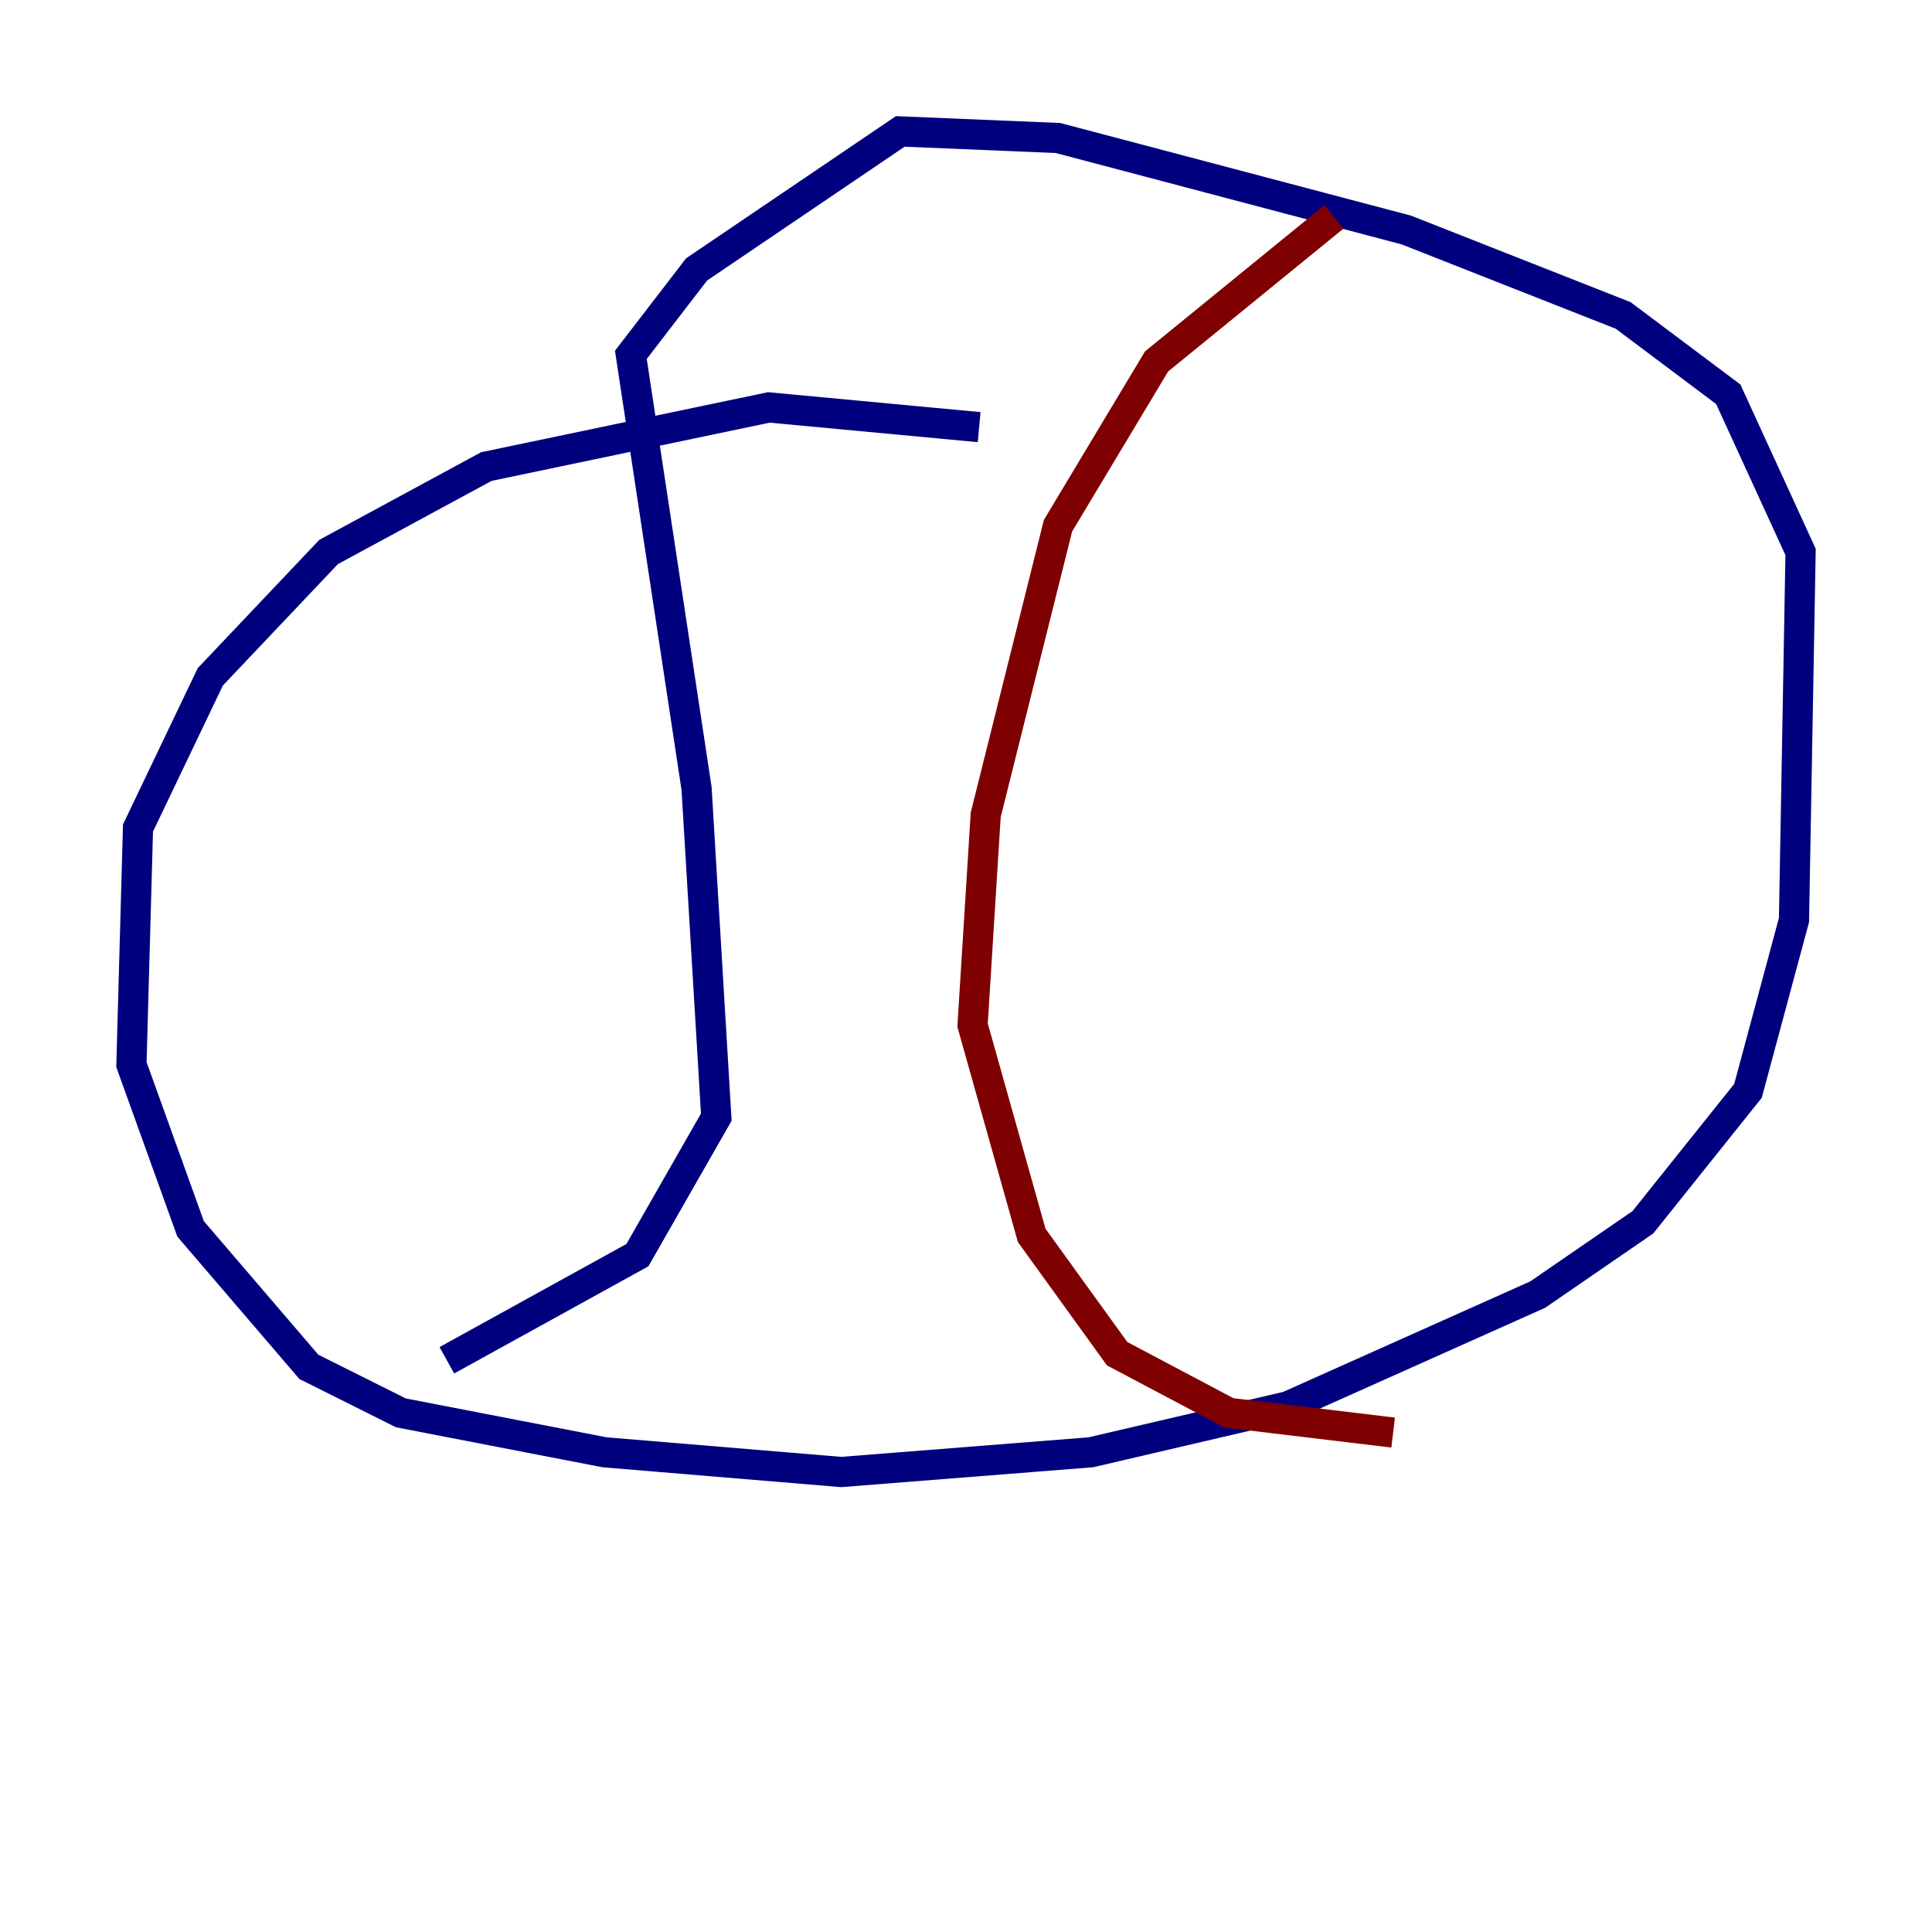 <?xml version="1.0" encoding="utf-8" ?>
<svg baseProfile="tiny" height="128" version="1.2" viewBox="0,0,128,128" width="128" xmlns="http://www.w3.org/2000/svg" xmlns:ev="http://www.w3.org/2001/xml-events" xmlns:xlink="http://www.w3.org/1999/xlink"><defs /><polyline fill="none" points="64.871,28.299 50.939,26.993 32.218,30.912 21.769,36.571 13.932,44.843 9.143,54.857 8.707,70.531 12.626,81.415 20.463,90.558 26.558,93.605 40.054,96.218 55.728,97.524 72.272,96.218 85.333,93.17 101.878,85.769 108.844,80.98 115.809,72.272 118.857,60.952 119.293,36.571 114.503,26.122 107.537,20.898 93.17,15.238 70.095,9.143 59.646,8.707 46.15,17.85 41.796,23.51 46.15,52.245 47.456,74.014 42.231,83.156 29.605,90.122" stroke="#00007f" stroke-width="2" /><polyline fill="none" points="88.381,14.367 76.626,23.946 70.095,34.83 65.306,53.986 64.435,67.918 68.354,81.85 74.014,89.687 81.415,93.605 92.299,94.912" stroke="#7f0000" stroke-width="2" /></svg>